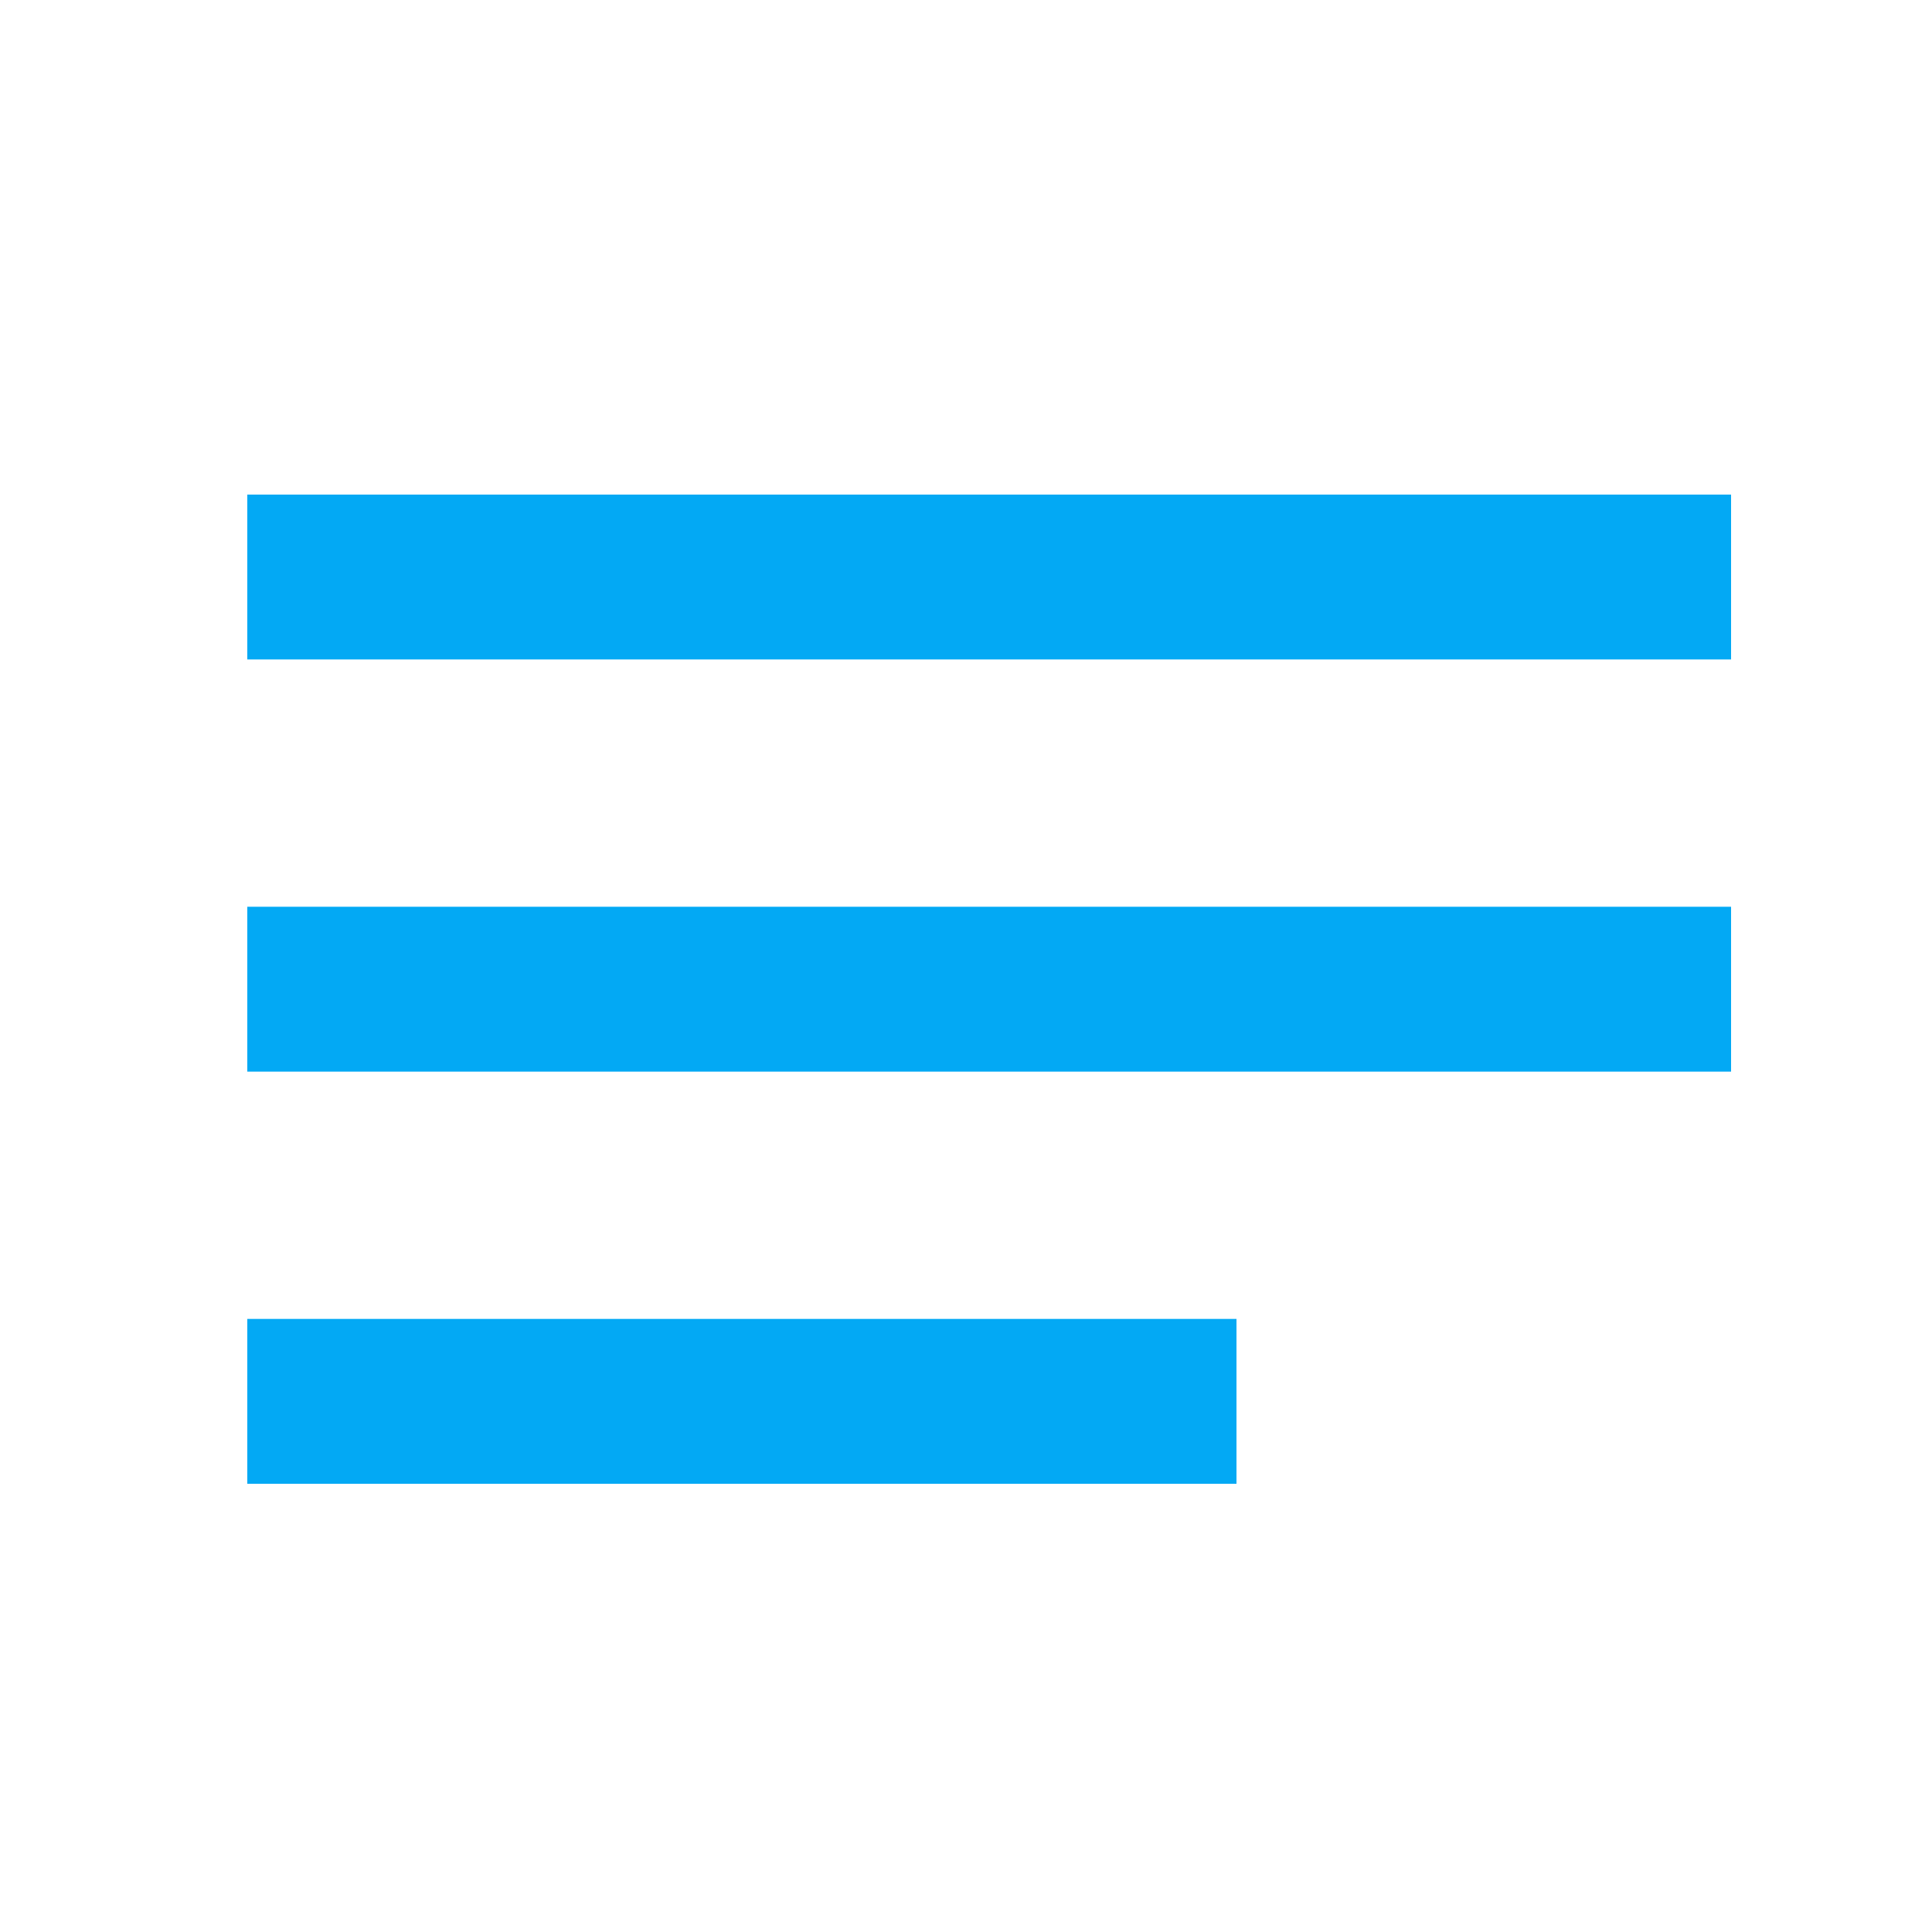 <svg width="100%" height="100%" viewBox="0 0 18 18" version="1.1" xmlns="http://www.w3.org/2000/svg" xmlns:xlink="http://www.w3.org/1999/xlink" xml:space="preserve" xmlns:serif="http://www.serif.com/" style="fill-rule:evenodd;clip-rule:evenodd;stroke-linejoin:round;stroke-miterlimit:2;">
    <g id="none" transform="matrix(0.018,0,0,0.018,0,0)">
        <path fill="#03a9f4" d="M128,768L640,768L640,682.667L128,682.667L128,768ZM128,256L128,341.333L896,341.333L896,256L128,256ZM128,554.667L896,554.667L896,469.334L128,469.334L128,554.667Z" style="fill-rule:nonzero;"/>
    </g>
</svg>
